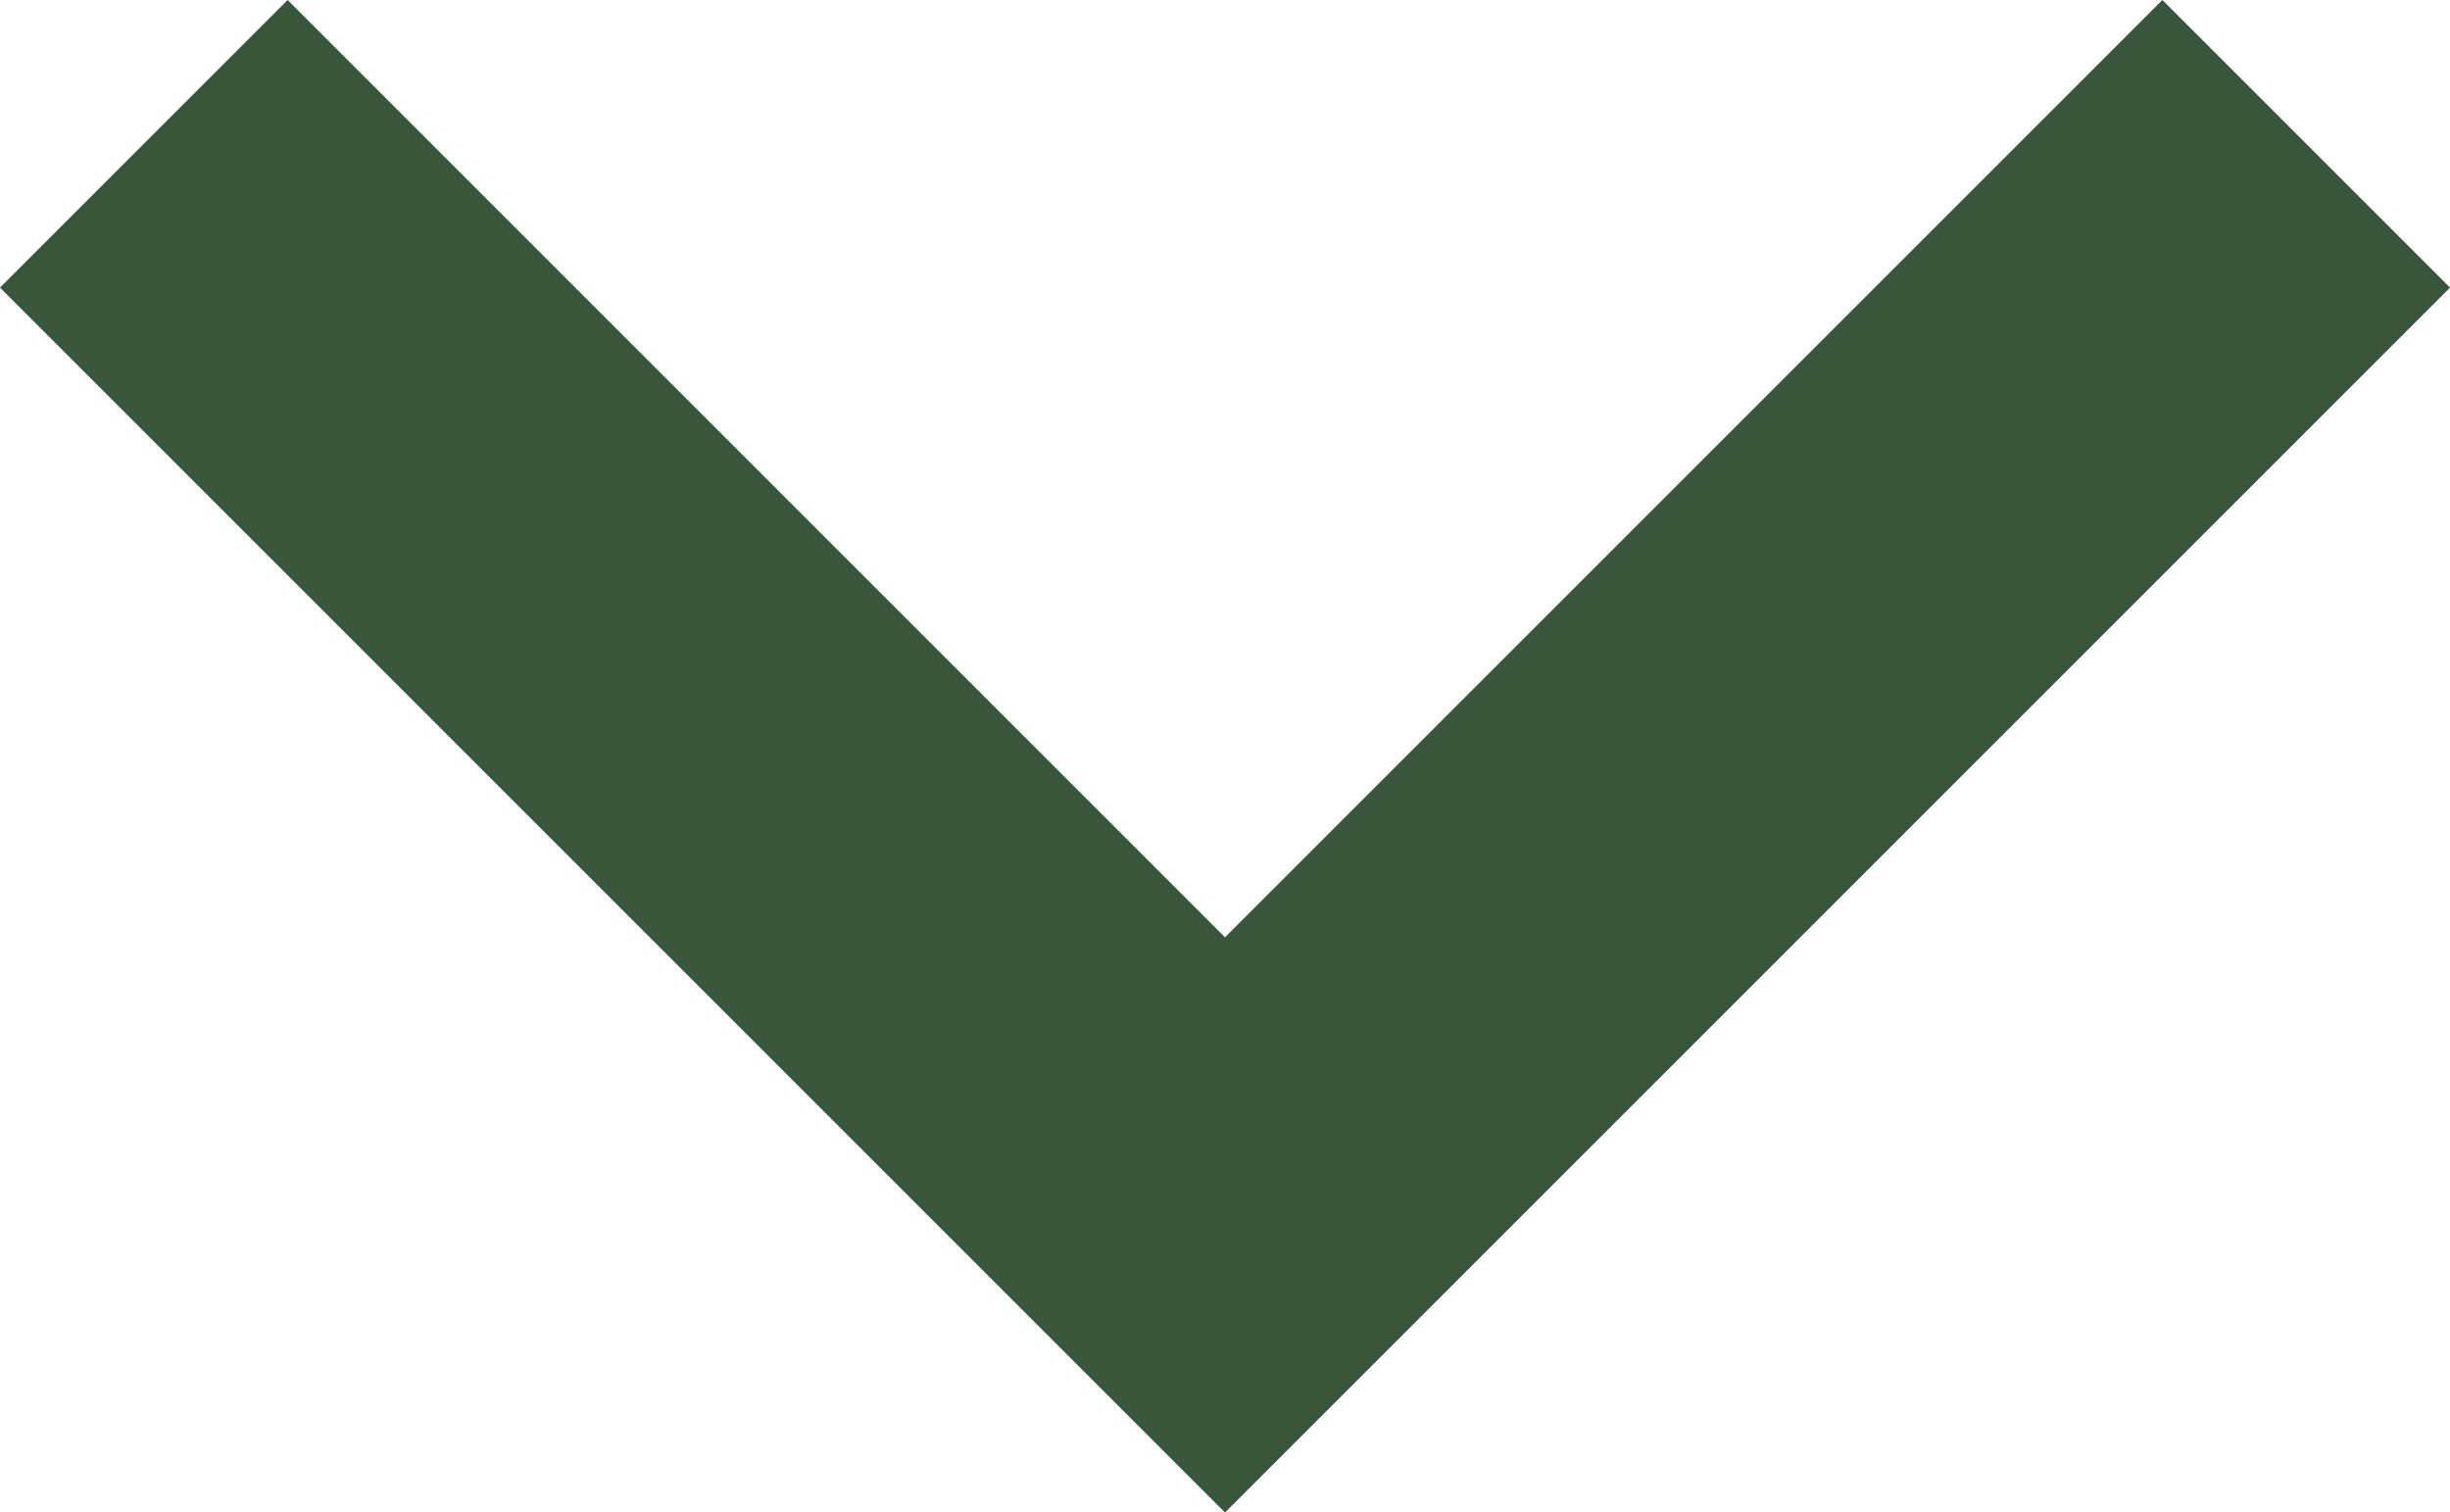 <?xml version="1.0" encoding="utf-8"?>
<!-- Generator: Adobe Illustrator 22.1.0, SVG Export Plug-In . SVG Version: 6.00 Build 0)  -->
<svg version="1.1" id="Capa_1" xmlns="http://www.w3.org/2000/svg" xmlns:xlink="http://www.w3.org/1999/xlink" x="0px" y="0px"
	 width="23px" height="14.2px" viewBox="0 0 23 14.2" style="enable-background:new 0 0 23 14.2;" xml:space="preserve">
<style type="text/css">
	.st0{fill:#38563C;}
</style>
<g>
	<g id="expand-more">
		<polygon class="st0" points="20.3,0 11.5,8.8 2.7,0 0,2.7 11.5,14.2 23,2.7 		"/>
	</g>
</g>
</svg>

